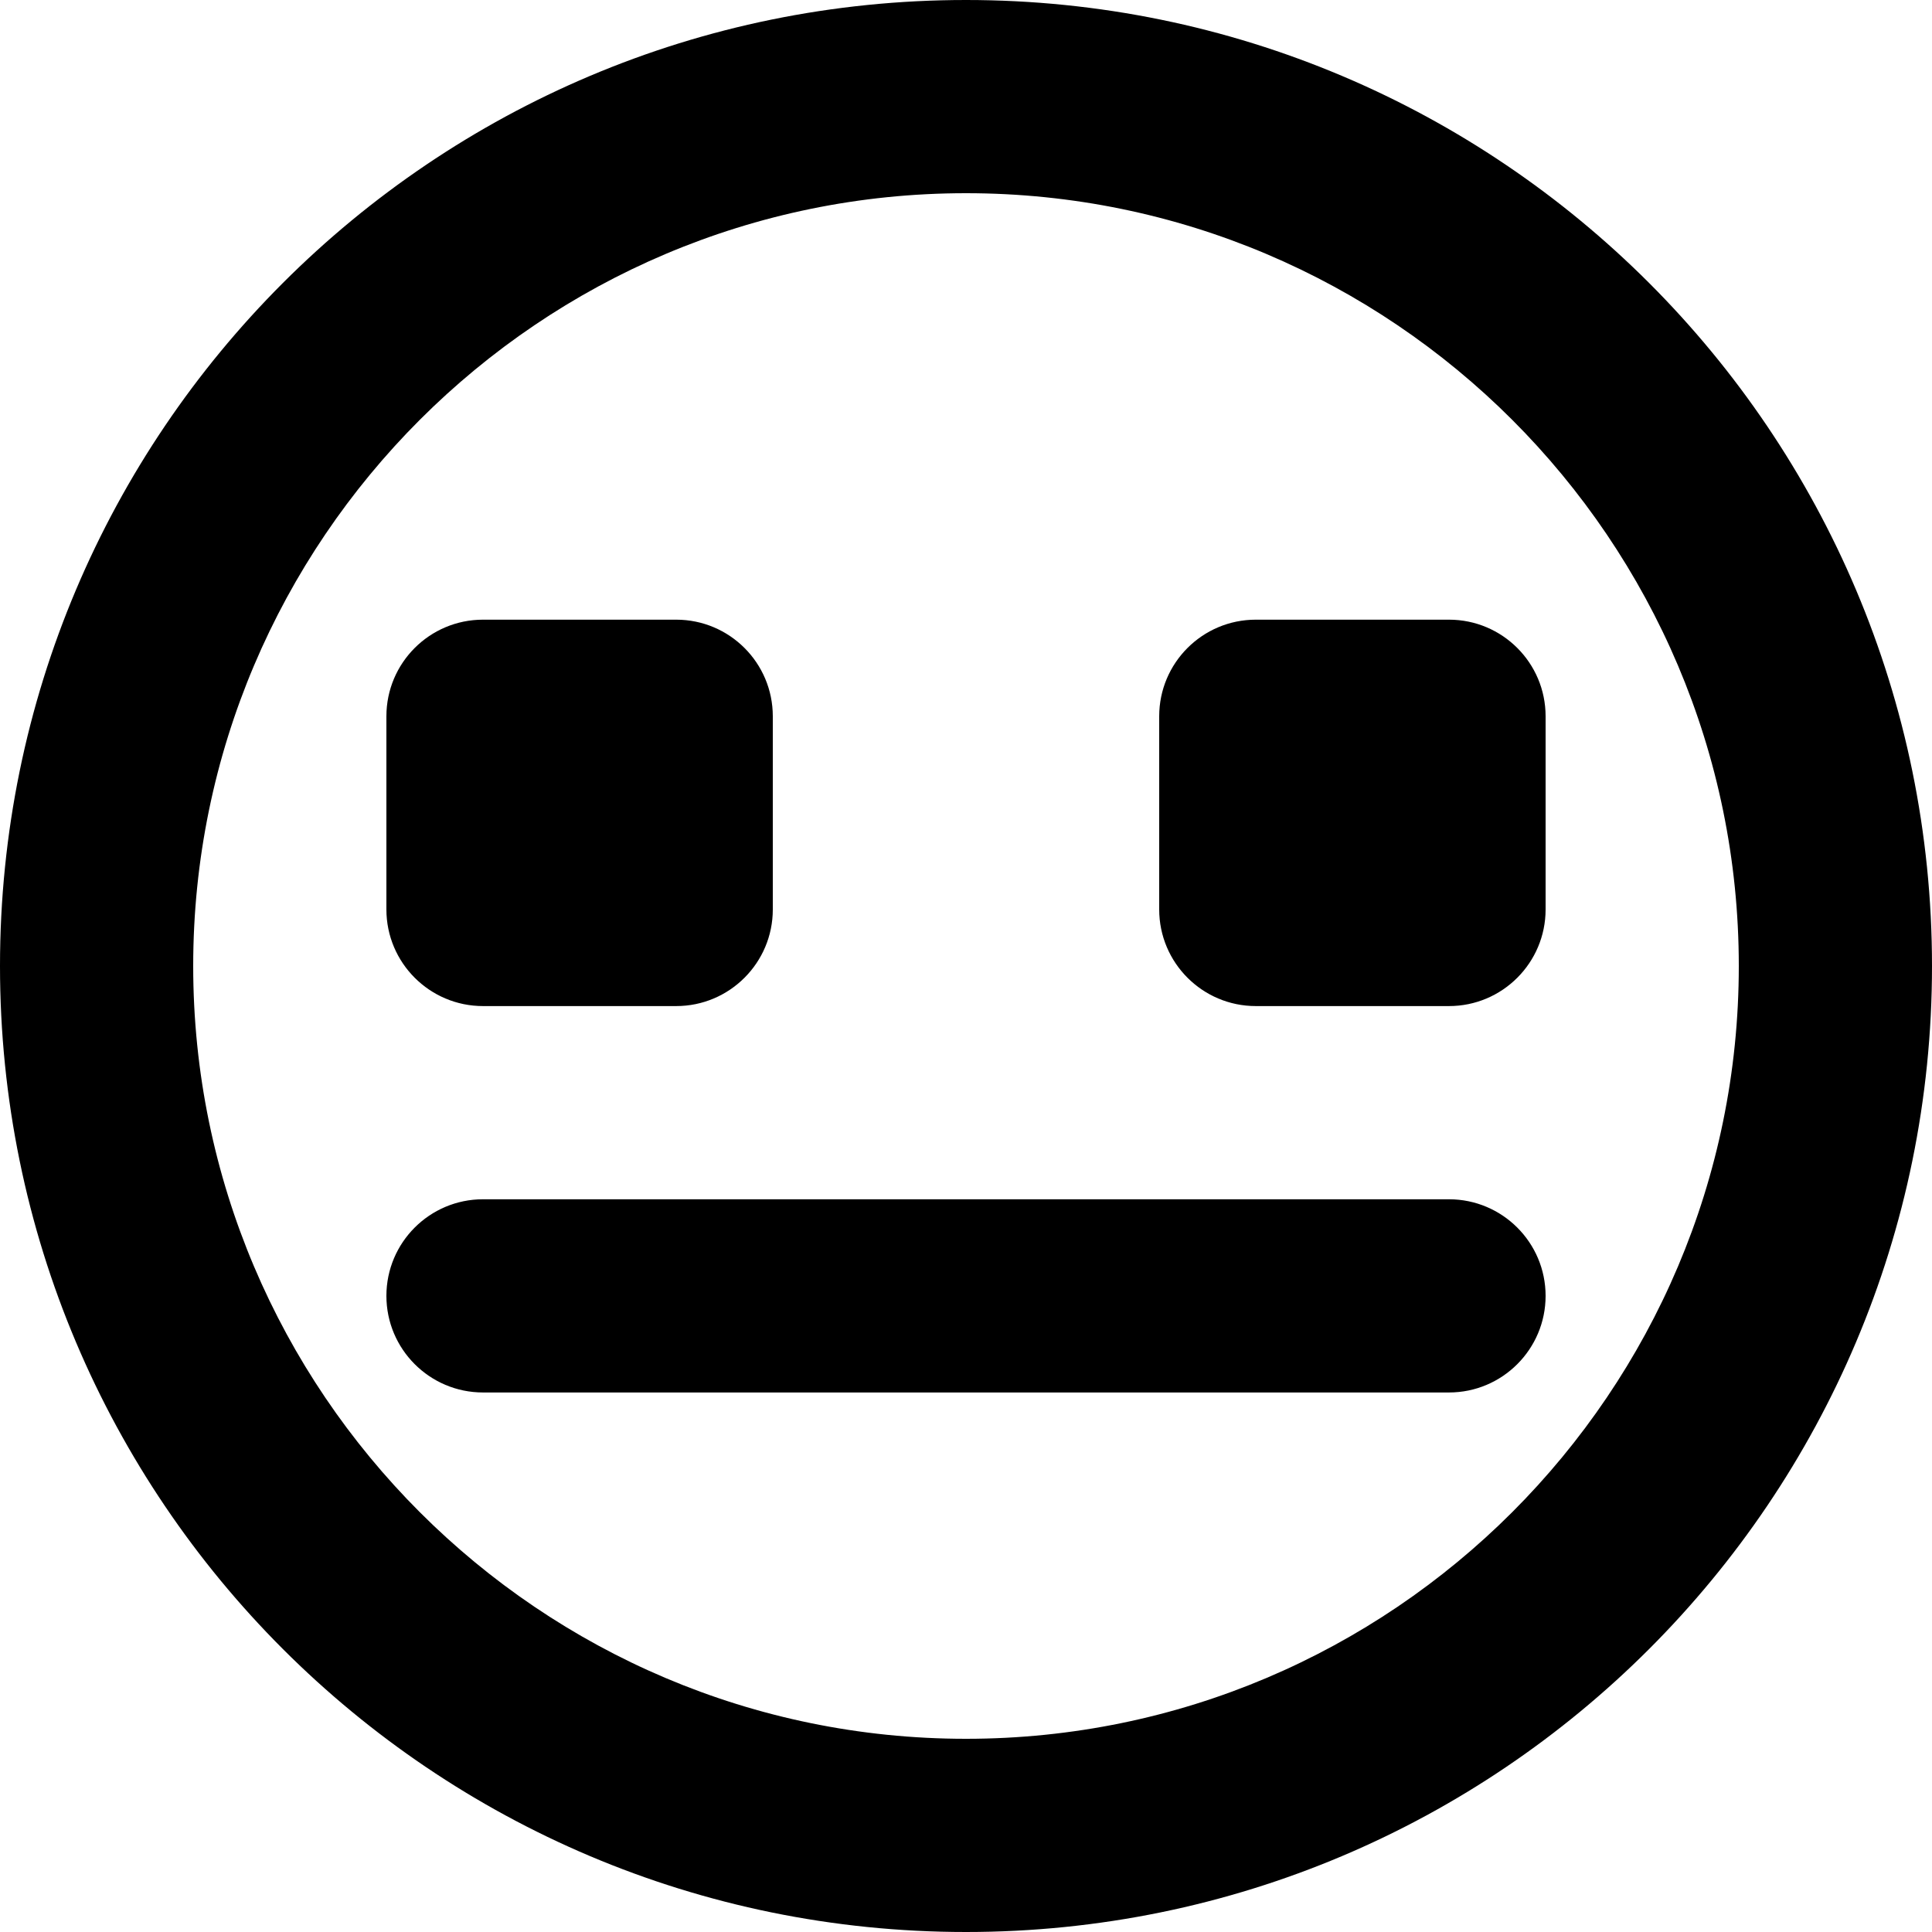 <?xml version="1.0" encoding="utf-8"?>
<!-- Generator: Adobe Illustrator 26.3.1, SVG Export Plug-In . SVG Version: 6.00 Build 0)  -->
<svg version="1.1" id="Layer_1" xmlns="http://www.w3.org/2000/svg" xmlns:xlink="http://www.w3.org/1999/xlink" x="0px" y="0px"
	 viewBox="0 0 512 512" style="enable-background:new 0 0 512 512;" xml:space="preserve">
<style type="text/css">
	.st0{fill-rule:evenodd;clip-rule:evenodd;}
</style>
<g>
	<path class="st0" d="M409.6,241.02c0,14.12-11.47,25.6-25.6,25.6h-51.2c-14.13,0-25.6-11.48-25.6-25.6v-51.2
		c0-14.14,11.47-25.6,25.6-25.6H384c14.13,0,25.6,11.46,25.6,25.6V241.02z M409.6,343.42c0,14.12-11.47,25.6-25.6,25.6H128
		c-14.13,0-25.6-11.48-25.6-25.6c0-14.14,11.47-25.6,25.6-25.6h256C398.13,317.83,409.6,329.29,409.6,343.42z M204.8,241.02
		c0,14.12-11.47,25.6-25.6,25.6H128c-14.13,0-25.6-11.48-25.6-25.6v-51.2c0-14.14,11.47-25.6,25.6-25.6h51.2
		c14.13,0,25.6,11.46,25.6,25.6V241.02z M256,460.8c-112.92,0-204.8-91.88-204.8-204.8S143.08,51.2,256,51.2S460.8,143.07,460.8,256
		S368.92,460.8,256,460.8z M256,0C114.61,0,0,114.61,0,256s114.61,256,256,256s256-114.61,256-256S397.39,0,256,0z"/>
</g>
</svg>
